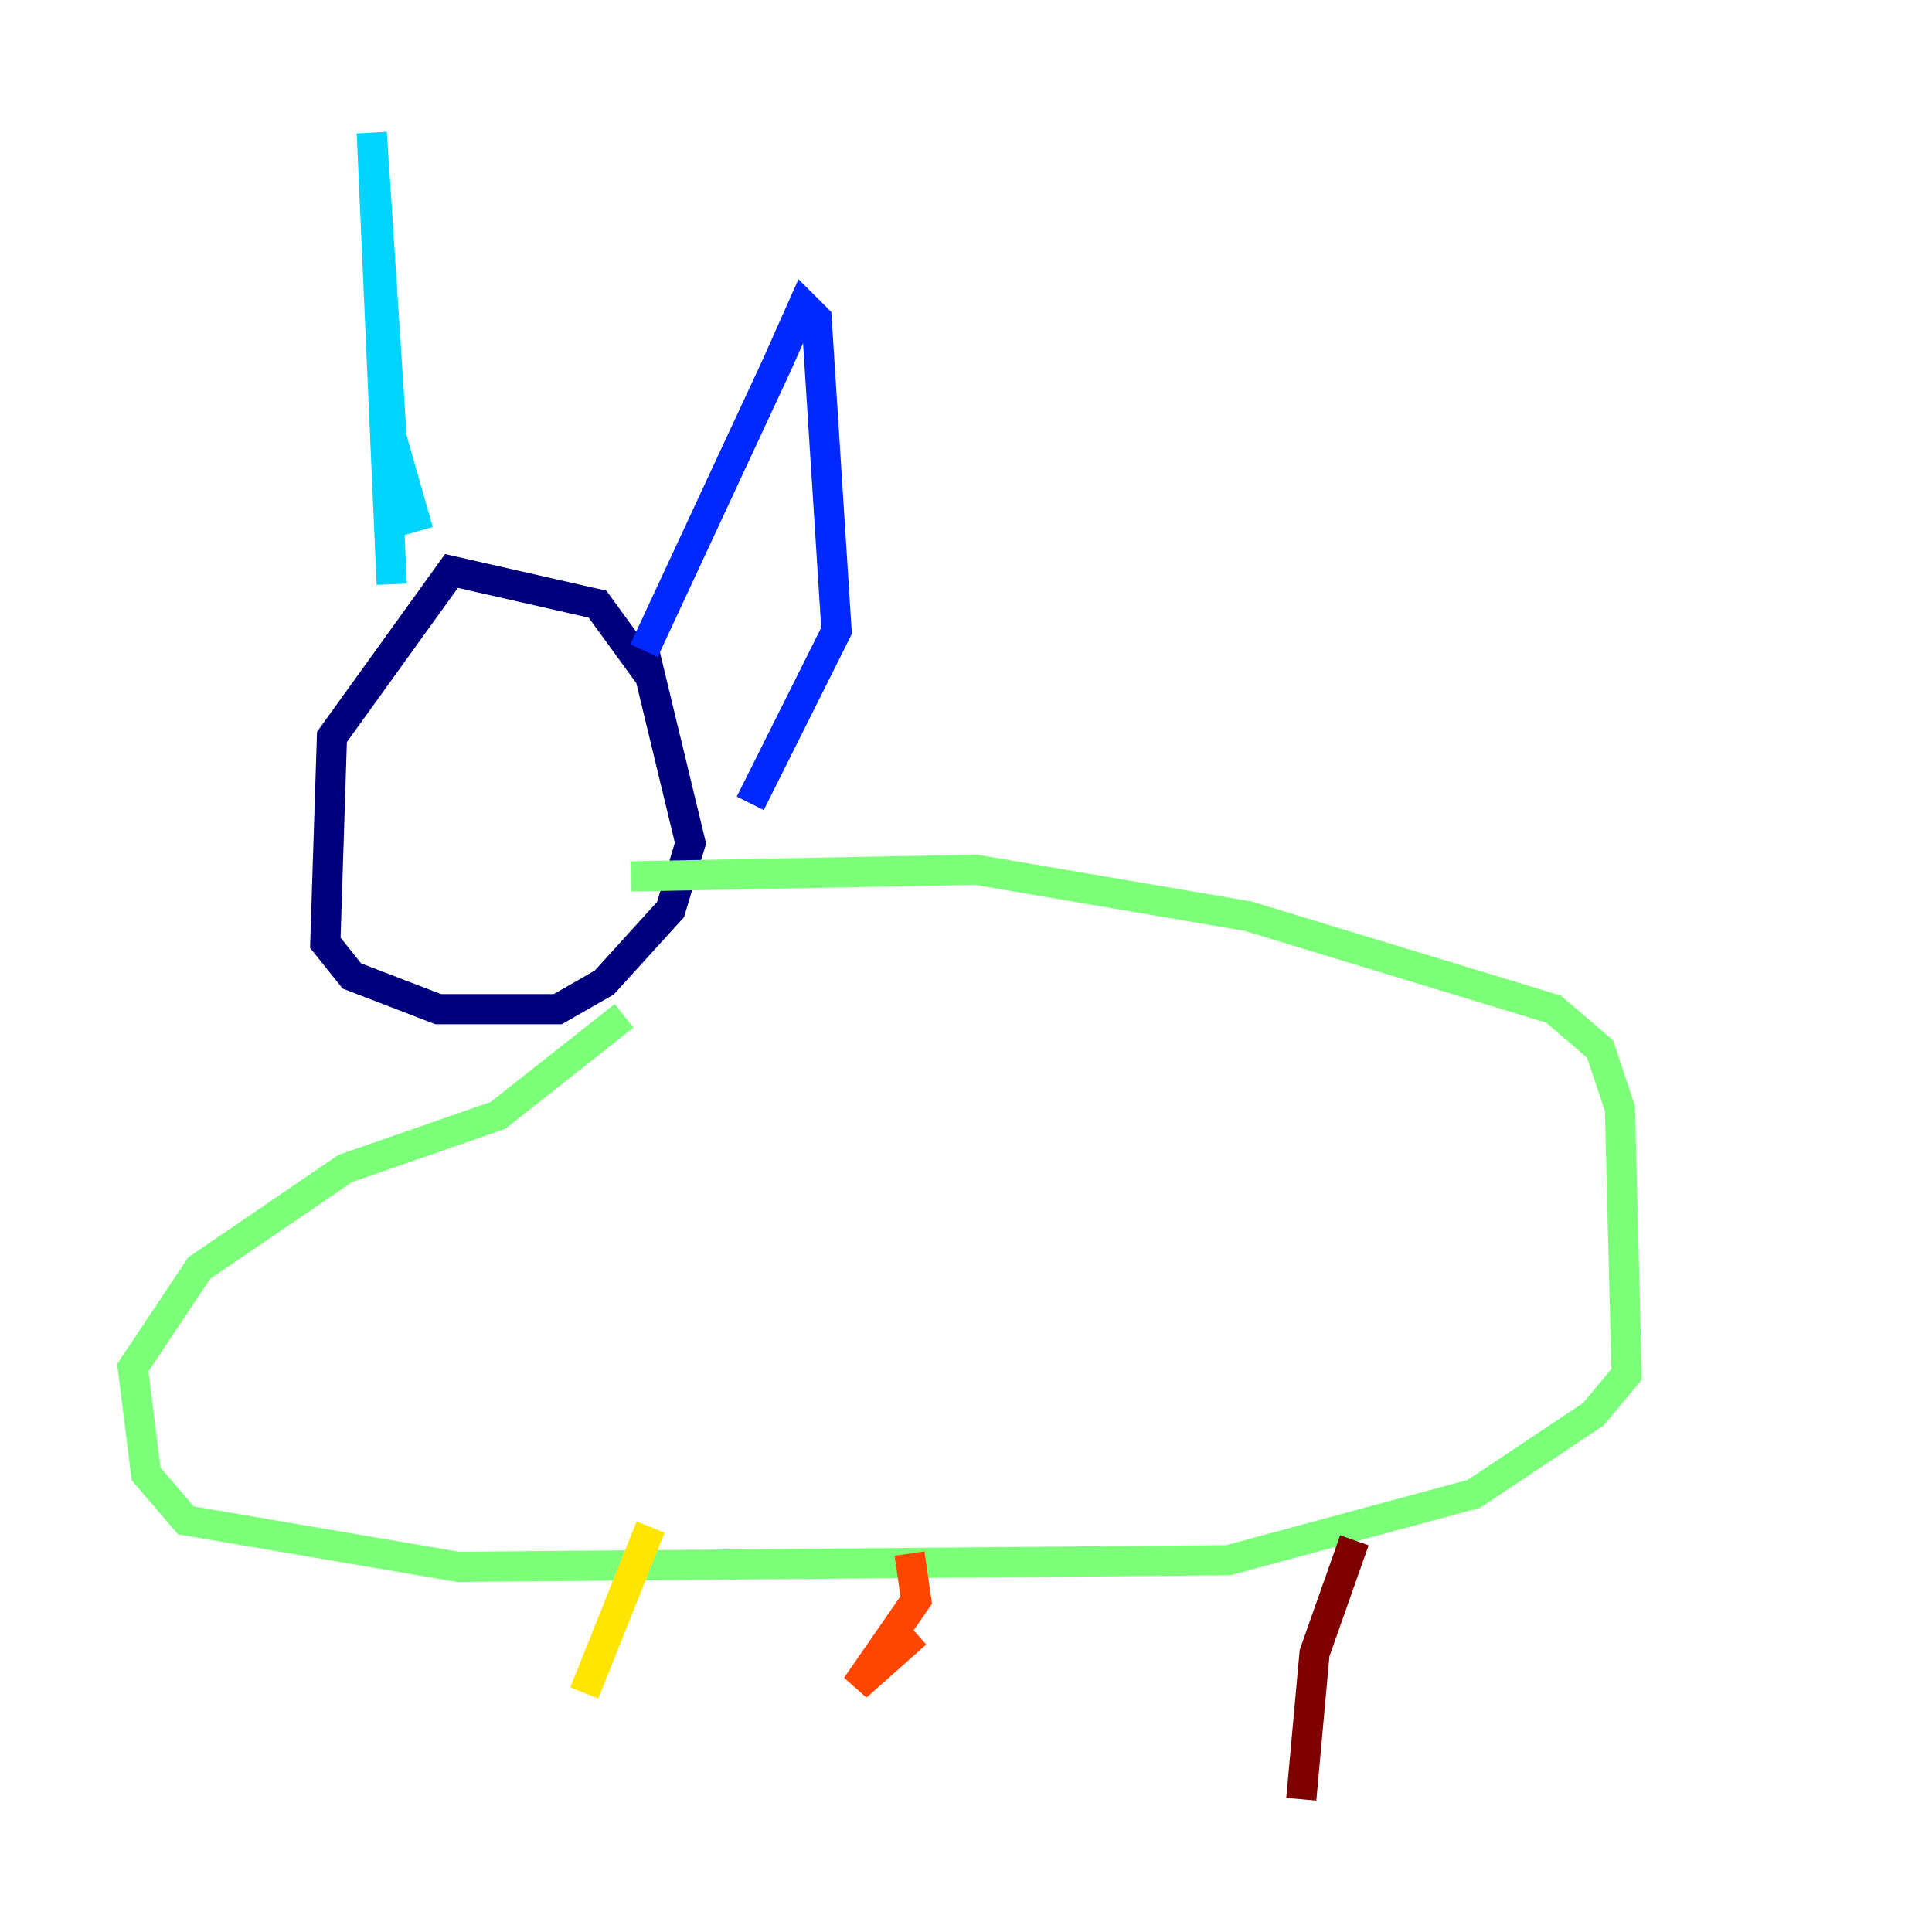 <?xml version="1.0" encoding="utf-8" ?>
<svg baseProfile="tiny" height="128" version="1.2" viewBox="0,0,128,128" width="128" xmlns="http://www.w3.org/2000/svg" xmlns:ev="http://www.w3.org/2001/xml-events" xmlns:xlink="http://www.w3.org/1999/xlink"><defs /><polyline fill="none" points="43.106,44.866 39.588,40.028 29.911,37.828 21.993,48.825 21.553,62.461 23.313,64.66 29.031,66.859 36.949,66.859 40.028,65.1 44.426,60.261 45.746,55.862 42.667,43.106" stroke="#00007f" stroke-width="2" /><polyline fill="none" points="42.667,43.106 51.464,24.192 53.223,20.234 54.103,21.113 55.423,41.787 49.705,53.223" stroke="#0028ff" stroke-width="2" /><polyline fill="none" points="25.952,38.708 24.632,8.797 25.952,29.031 27.711,35.189" stroke="#00d4ff" stroke-width="2" /><polyline fill="none" points="41.787,58.062 64.66,57.622 82.694,60.701 102.928,66.859 106.007,69.498 107.326,73.457 107.766,91.052 105.567,93.691 97.65,98.969 81.375,103.368 30.351,103.808 12.316,100.728 9.677,97.65 8.797,90.612 13.196,84.014 22.873,77.416 32.99,73.897 41.347,67.299" stroke="#7cff79" stroke-width="2" /><polyline fill="none" points="43.106,101.168 38.708,112.165" stroke="#ffe500" stroke-width="2" /><polyline fill="none" points="60.261,102.928 60.701,106.007 56.742,111.725 60.701,108.206" stroke="#ff4600" stroke-width="2" /><polyline fill="none" points="89.732,102.048 87.093,109.526 86.213,119.203" stroke="#7f0000" stroke-width="2" /></svg>